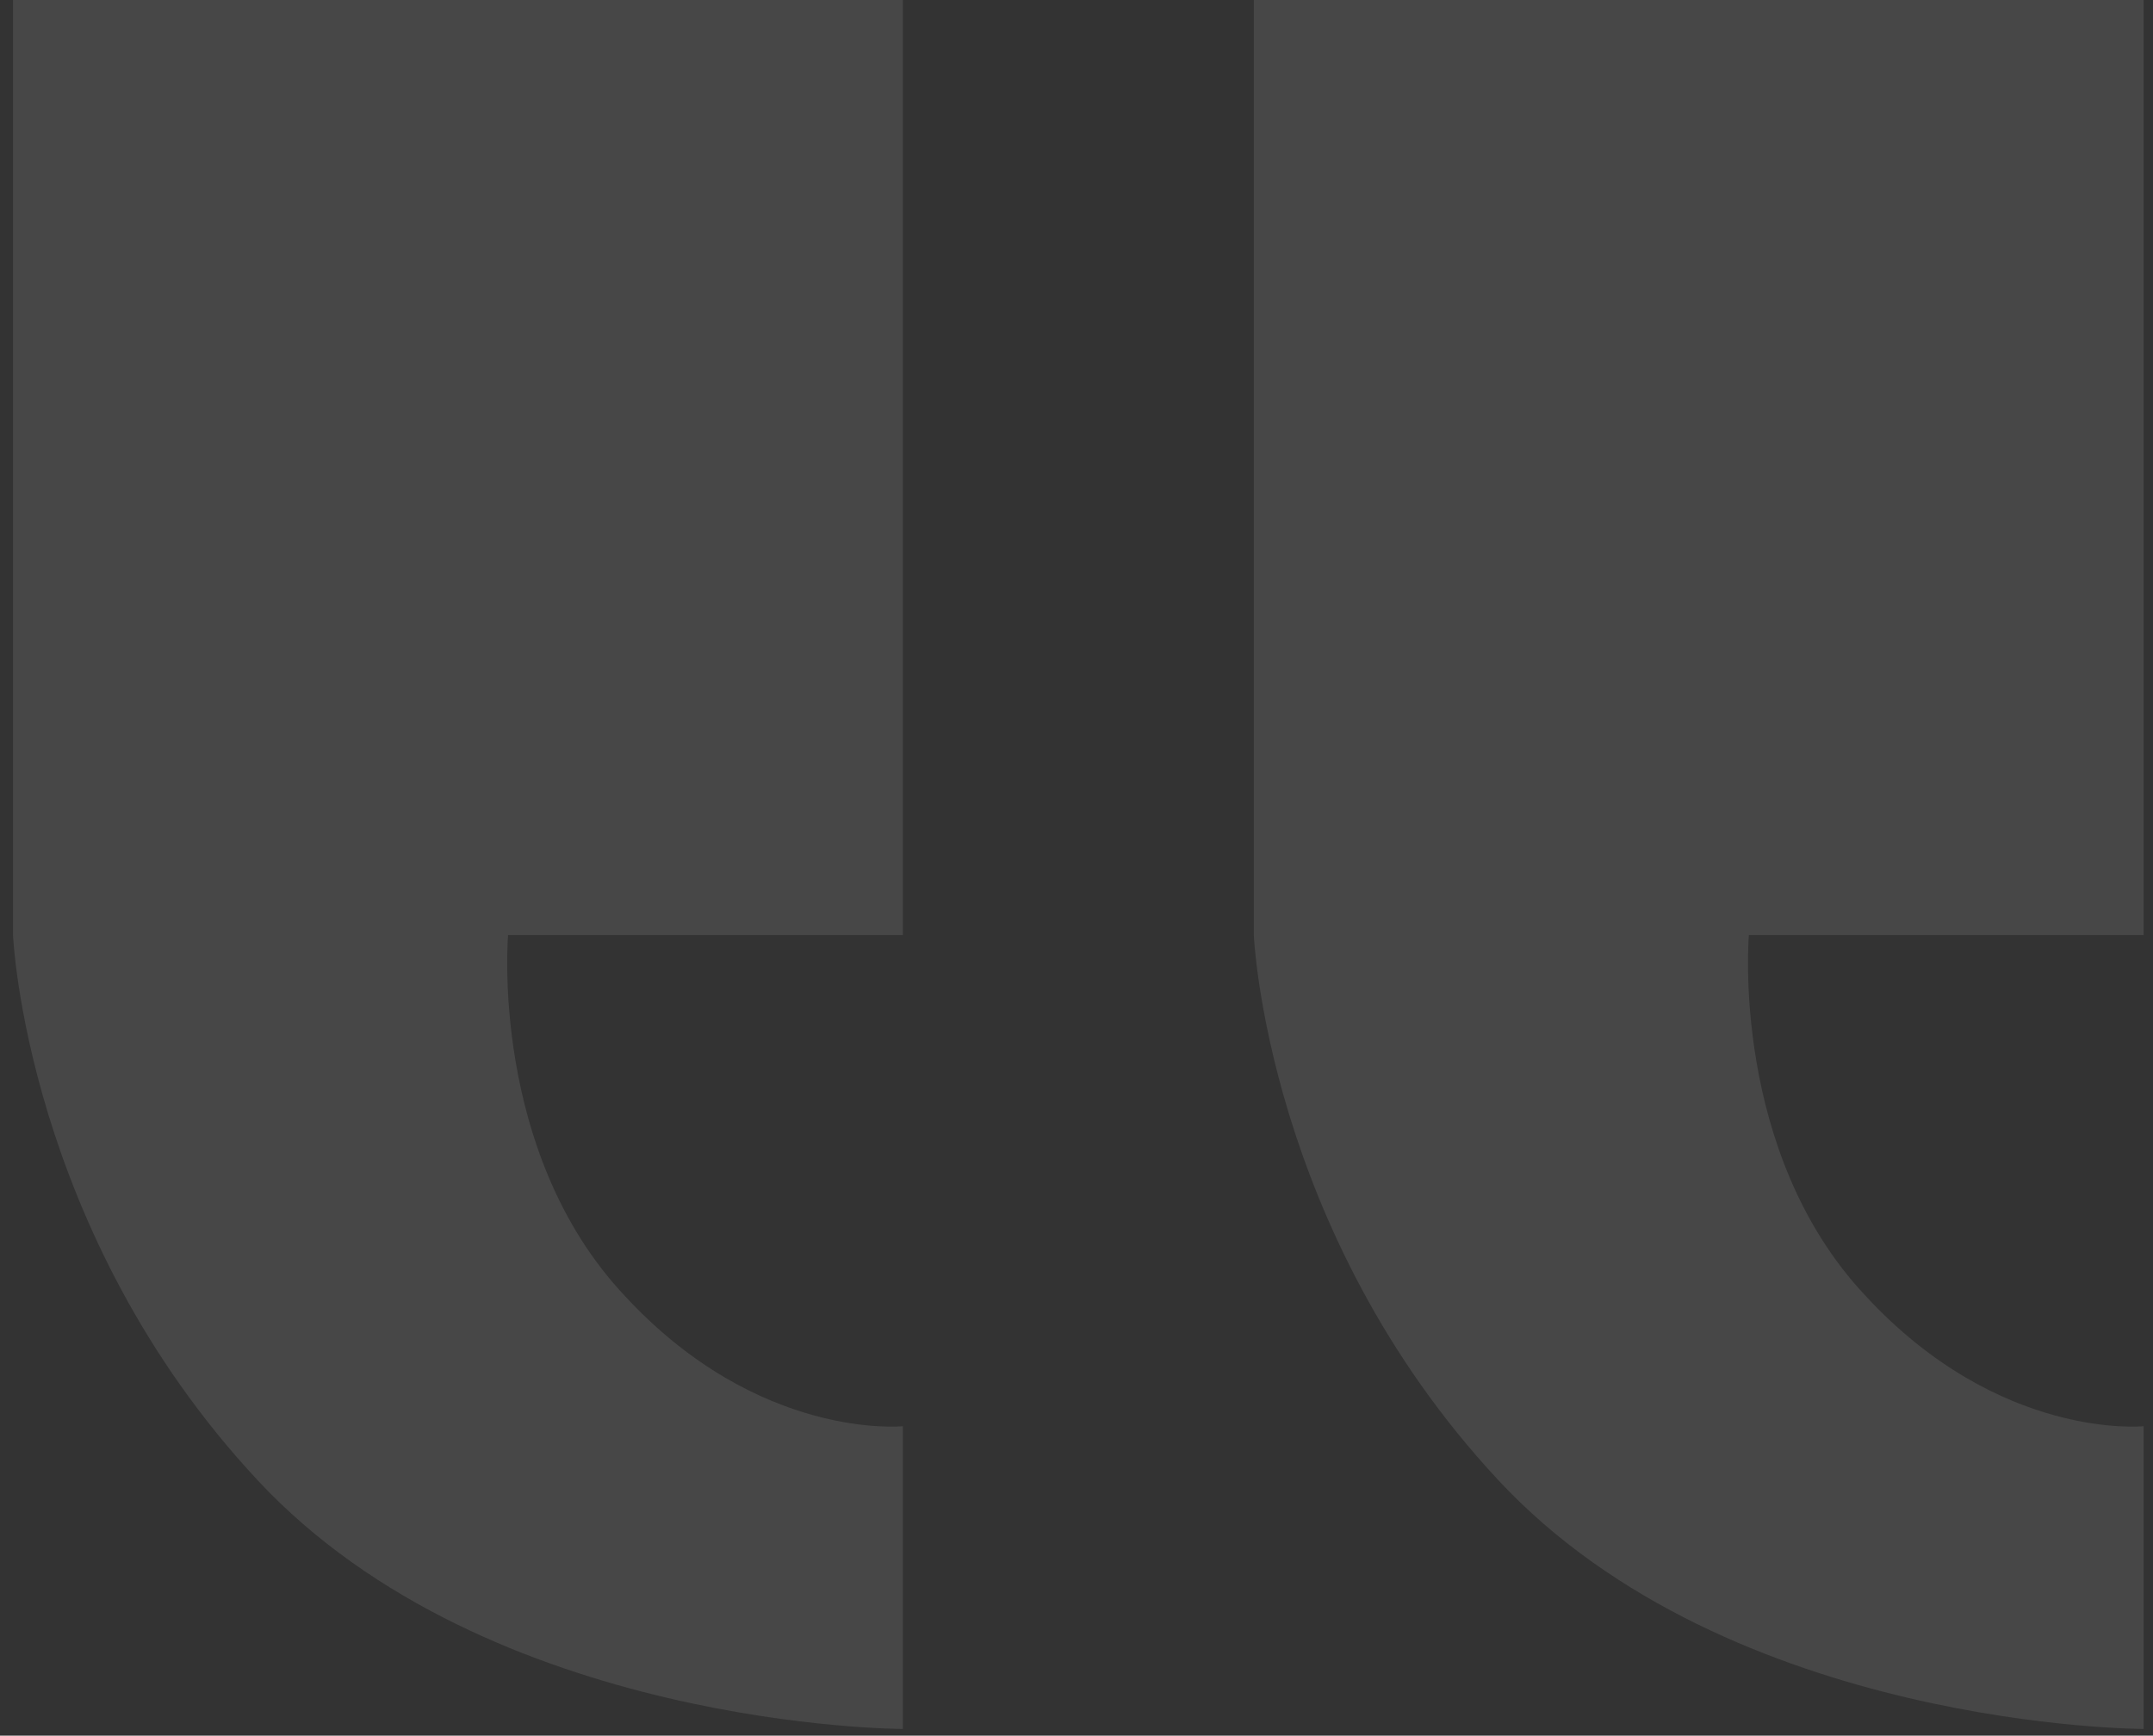 <?xml version="1.0" encoding="UTF-8"?>
<svg width="160px" height="129px" viewBox="0 0 160 129" version="1.1" xmlns="http://www.w3.org/2000/svg" xmlns:xlink="http://www.w3.org/1999/xlink">
    <rect x="0" y="0" width="160" height="129" fill="#333333" stroke="none"/>
    <!-- Generator: Sketch 49.2 (51160) - http://www.bohemiancoding.com/sketch -->
    <title>Group_20</title>
    <desc>Created with Sketch.</desc>
    <defs></defs>
    <g id="Welcome" stroke="none" stroke-width="1" fill="none" fill-rule="evenodd" opacity="0.1">
        <g id="Desktop-HD" transform="translate(-85, -2066)" fill="#FFFFFF" fill-rule="nonzero">
            <g id="Quote-Video" transform="translate(26, 1990)">
                <g id="Group_20" transform="translate(138.807, 140) rotate(180) translate(-138.807, -140) translate(59.307, 75.5)">
                    <path d="M20.677,32.2 C30.737,42.9 29.339,59 29.339,59 L0,59 L0,128.5 L66.13,128.5 L66.13,59 C66.13,59 65.199,37 47.968,18.5 C30.737,0 0,0 0,0 L0,22.5 C0,22.5 10.711,21.4 20.677,32.2 Z" id="Path_1007"></path>
                    <path d="M112.887,32.2 C122.946,42.9 121.549,59 121.549,59 L92.21,59 L92.21,128.5 L158.34,128.5 L158.34,59 C158.34,59 157.408,37 140.177,18.5 C122.946,0 92.21,0 92.21,0 L92.21,22.5 C92.21,22.5 102.921,21.4 112.887,32.2 Z" id="Path_1008"></path>
                </g>
            </g>
        </g>
    </g>
</svg>